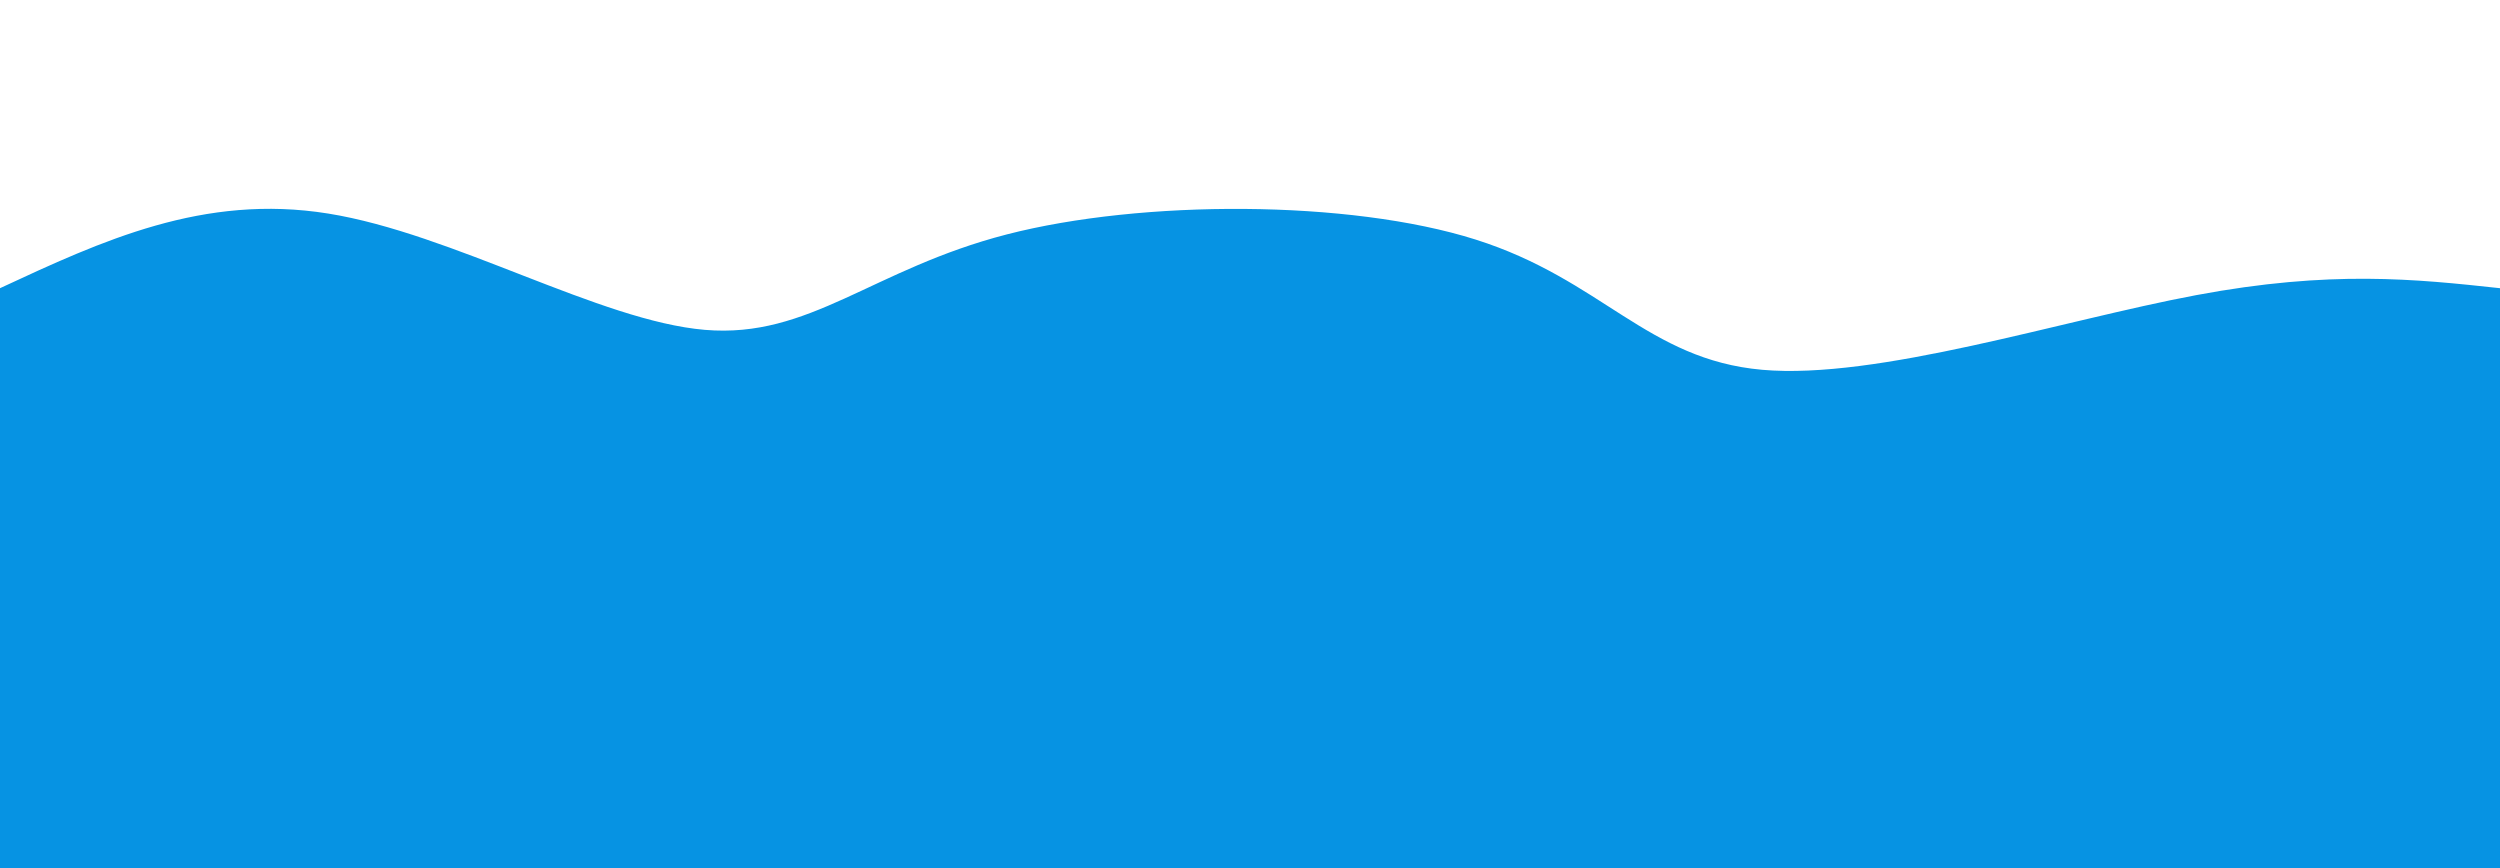 <svg width="100%" height="100%" id="svg" viewBox="0 0 1440 500" xmlns="http://www.w3.org/2000/svg" class="transition duration-300 ease-in-out delay-150"><style>
          .path-0{
            animation:pathAnim-0 4s;
            animation-timing-function: linear;
            animation-iteration-count: infinite;
          }
          @keyframes pathAnim-0{
            0%{
              d: path("M 0,500 C 0,500 0,166 0,166 C 58.627,138.732 117.253,111.465 189,123 C 260.747,134.535 345.614,184.873 406,190 C 466.386,195.127 502.291,155.042 580,135 C 657.709,114.958 777.221,114.958 850,138 C 922.779,161.042 948.825,207.127 1015,213 C 1081.175,218.873 1187.479,184.535 1265,170 C 1342.521,155.465 1391.261,160.732 1440,166 C 1440,166 1440,500 1440,500 Z");
            }
            25%{
              d: path("M 0,500 C 0,500 0,166 0,166 C 68.756,182.93 137.513,199.859 194,211 C 250.487,222.141 294.705,227.493 372,205 C 449.295,182.507 559.667,132.169 641,110 C 722.333,87.831 774.625,93.831 834,115 C 893.375,136.169 959.832,172.507 1018,183 C 1076.168,193.493 1126.048,178.141 1195,171 C 1263.952,163.859 1351.976,164.93 1440,166 C 1440,166 1440,500 1440,500 Z");
            }
            50%{
              d: path("M 0,500 C 0,500 0,166 0,166 C 81.351,194.381 162.703,222.761 235,224 C 307.297,225.239 370.54,199.336 426,199 C 481.46,198.664 529.137,223.896 601,204 C 672.863,184.104 768.912,119.079 845,119 C 921.088,118.921 977.216,183.786 1033,206 C 1088.784,228.214 1144.224,207.775 1212,194 C 1279.776,180.225 1359.888,173.112 1440,166 C 1440,166 1440,500 1440,500 Z");
            }
            75%{
              d: path("M 0,500 C 0,500 0,166 0,166 C 72.978,133.494 145.957,100.987 207,106 C 268.043,111.013 317.151,153.544 379,175 C 440.849,196.456 515.437,196.835 602,187 C 688.563,177.165 787.099,157.116 855,140 C 922.901,122.884 960.166,108.699 1014,113 C 1067.834,117.301 1138.238,140.086 1212,152 C 1285.762,163.914 1362.881,164.957 1440,166 C 1440,166 1440,500 1440,500 Z");
            }
            100%{
              d: path("M 0,500 C 0,500 0,166 0,166 C 58.627,138.732 117.253,111.465 189,123 C 260.747,134.535 345.614,184.873 406,190 C 466.386,195.127 502.291,155.042 580,135 C 657.709,114.958 777.221,114.958 850,138 C 922.779,161.042 948.825,207.127 1015,213 C 1081.175,218.873 1187.479,184.535 1265,170 C 1342.521,155.465 1391.261,160.732 1440,166 C 1440,166 1440,500 1440,500 Z");
            }
          }</style><path d="M 0,500 C 0,500 0,166 0,166 C 58.627,138.732 117.253,111.465 189,123 C 260.747,134.535 345.614,184.873 406,190 C 466.386,195.127 502.291,155.042 580,135 C 657.709,114.958 777.221,114.958 850,138 C 922.779,161.042 948.825,207.127 1015,213 C 1081.175,218.873 1187.479,184.535 1265,170 C 1342.521,155.465 1391.261,160.732 1440,166 C 1440,166 1440,500 1440,500 Z" stroke="none" stroke-width="0" fill="#0693e388" class="transition-all duration-300 ease-in-out delay-150 path-0"></path><style>
          .path-1{
            animation:pathAnim-1 4s;
            animation-timing-function: linear;
            animation-iteration-count: infinite;
          }
          @keyframes pathAnim-1{
            0%{
              d: path("M 0,500 C 0,500 0,333 0,333 C 65.494,328.606 130.987,324.211 203,325 C 275.013,325.789 353.544,331.761 414,317 C 474.456,302.239 516.835,266.746 587,279 C 657.165,291.254 755.116,351.254 827,372 C 898.884,392.746 944.699,374.239 1016,368 C 1087.301,361.761 1184.086,367.789 1259,364 C 1333.914,360.211 1386.957,346.606 1440,333 C 1440,333 1440,500 1440,500 Z");
            }
            25%{
              d: path("M 0,500 C 0,500 0,333 0,333 C 73.463,350.02 146.925,367.039 216,356 C 285.075,344.961 349.761,305.863 421,287 C 492.239,268.137 570.031,269.509 629,286 C 687.969,302.491 728.115,334.101 804,343 C 879.885,351.899 991.507,338.088 1061,324 C 1130.493,309.912 1157.855,295.546 1214,297 C 1270.145,298.454 1355.072,315.727 1440,333 C 1440,333 1440,500 1440,500 Z");
            }
            50%{
              d: path("M 0,500 C 0,500 0,333 0,333 C 53.938,361.161 107.876,389.323 176,394 C 244.124,398.677 326.433,379.87 410,377 C 493.567,374.13 578.392,387.198 645,387 C 711.608,386.802 759.998,373.339 817,365 C 874.002,356.661 939.616,353.447 1009,347 C 1078.384,340.553 1151.538,330.872 1224,328 C 1296.462,325.128 1368.231,329.064 1440,333 C 1440,333 1440,500 1440,500 Z");
            }
            75%{
              d: path("M 0,500 C 0,500 0,333 0,333 C 44.181,350.057 88.361,367.115 168,377 C 247.639,386.885 362.735,389.598 435,369 C 507.265,348.402 536.698,304.492 608,296 C 679.302,287.508 792.473,314.435 857,327 C 921.527,339.565 937.411,337.767 1002,329 C 1066.589,320.233 1179.883,304.495 1261,304 C 1342.117,303.505 1391.059,318.252 1440,333 C 1440,333 1440,500 1440,500 Z");
            }
            100%{
              d: path("M 0,500 C 0,500 0,333 0,333 C 65.494,328.606 130.987,324.211 203,325 C 275.013,325.789 353.544,331.761 414,317 C 474.456,302.239 516.835,266.746 587,279 C 657.165,291.254 755.116,351.254 827,372 C 898.884,392.746 944.699,374.239 1016,368 C 1087.301,361.761 1184.086,367.789 1259,364 C 1333.914,360.211 1386.957,346.606 1440,333 C 1440,333 1440,500 1440,500 Z");
            }
          }</style><path d="M 0,500 C 0,500 0,333 0,333 C 65.494,328.606 130.987,324.211 203,325 C 275.013,325.789 353.544,331.761 414,317 C 474.456,302.239 516.835,266.746 587,279 C 657.165,291.254 755.116,351.254 827,372 C 898.884,392.746 944.699,374.239 1016,368 C 1087.301,361.761 1184.086,367.789 1259,364 C 1333.914,360.211 1386.957,346.606 1440,333 C 1440,333 1440,500 1440,500 Z" stroke="none" stroke-width="0" fill="#0693e3ff" class="transition-all duration-300 ease-in-out delay-150 path-1"></path></svg>